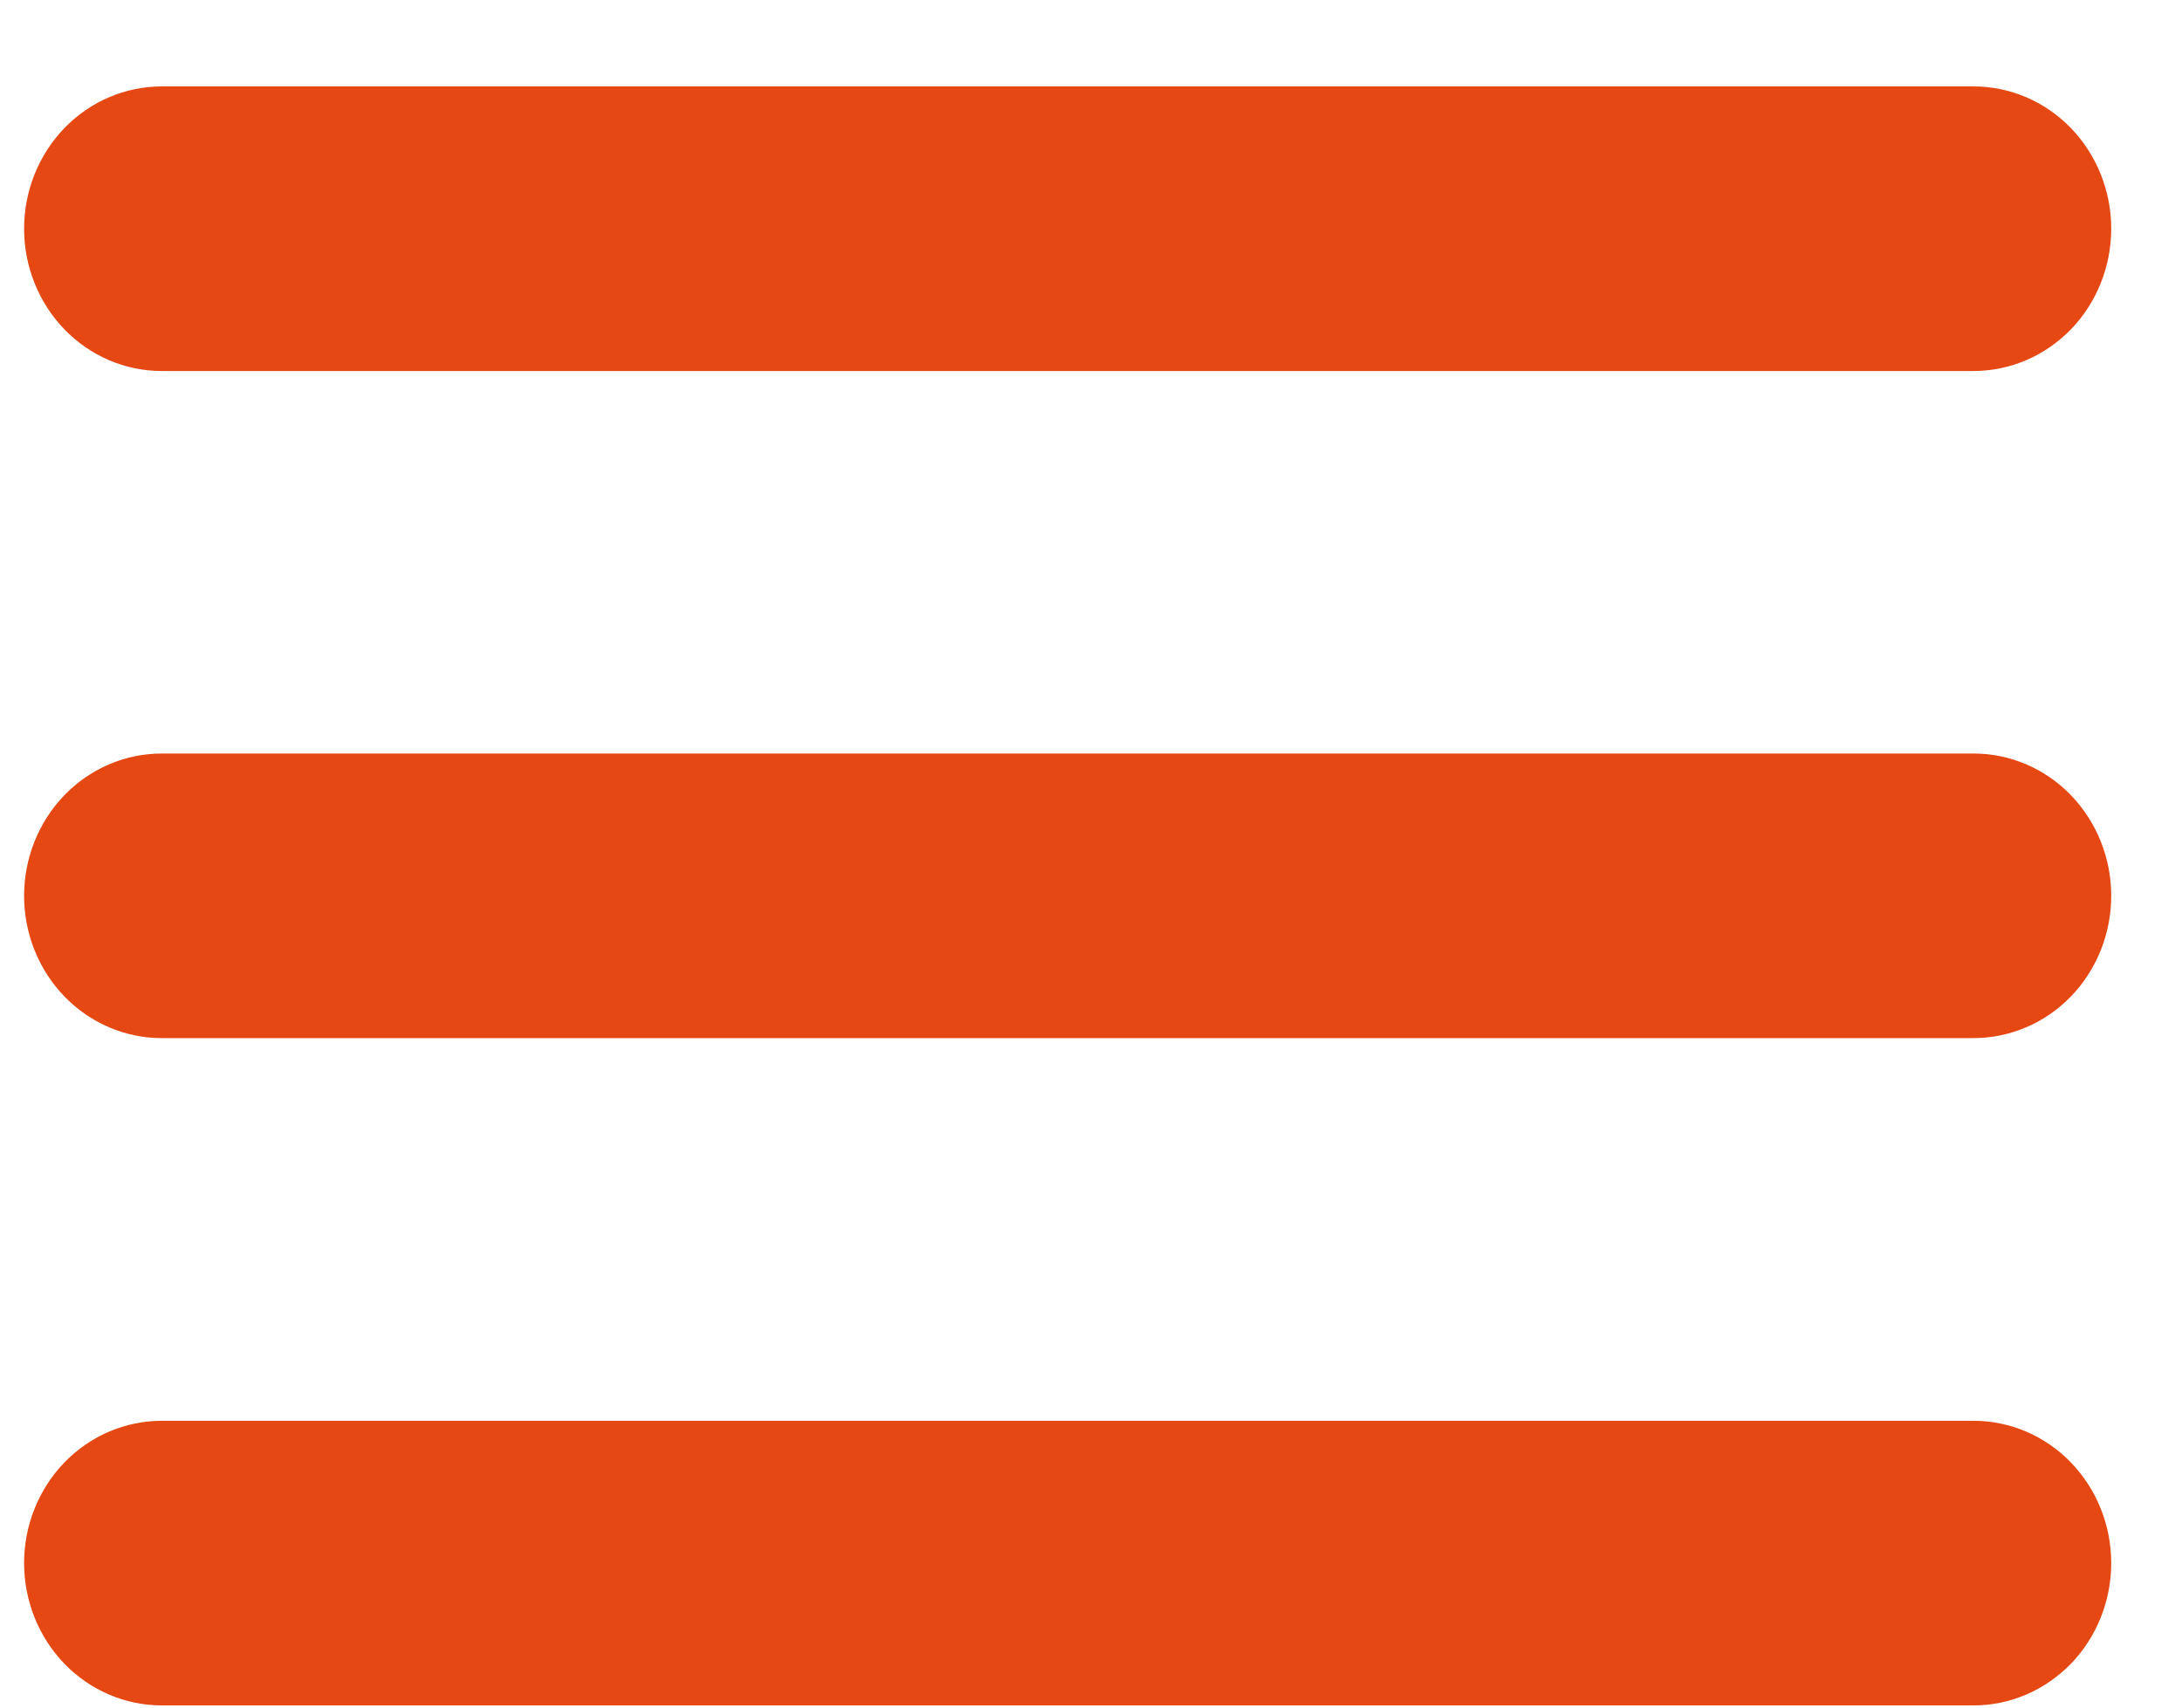 <svg width="23" height="18" viewBox="0 0 23 18" fill="none" xmlns="http://www.w3.org/2000/svg">
<path d="M20.799 3.911H1.705C1.32 3.911 0.951 3.753 0.679 3.472C0.407 3.19 0.254 2.809 0.254 2.411C0.254 2.013 0.407 1.632 0.679 1.35C0.951 1.069 1.32 0.911 1.705 0.911H20.803C21.188 0.911 21.557 1.069 21.829 1.35C22.101 1.632 22.254 2.013 22.254 2.411C22.254 2.608 22.216 2.804 22.143 2.986C22.07 3.168 21.963 3.334 21.828 3.473C21.692 3.612 21.532 3.723 21.355 3.798C21.179 3.873 20.99 3.911 20.799 3.911Z" fill="#E54813"/>
<path d="M20.799 10.943H1.705C1.32 10.943 0.951 10.785 0.679 10.504C0.407 10.222 0.254 9.841 0.254 9.443C0.254 9.045 0.407 8.664 0.679 8.382C0.951 8.101 1.32 7.943 1.705 7.943H20.803C21.188 7.943 21.557 8.101 21.829 8.382C22.101 8.664 22.254 9.045 22.254 9.443C22.254 9.64 22.216 9.836 22.143 10.018C22.07 10.2 21.963 10.366 21.828 10.505C21.692 10.645 21.532 10.755 21.355 10.83C21.179 10.905 20.99 10.943 20.799 10.943V10.943Z" fill="#E54813"/>
<path d="M20.799 17.977H1.705C1.32 17.977 0.951 17.819 0.679 17.538C0.407 17.256 0.254 16.875 0.254 16.477C0.254 16.079 0.407 15.698 0.679 15.416C0.951 15.135 1.32 14.977 1.705 14.977H20.803C21.188 14.977 21.557 15.135 21.829 15.416C22.101 15.698 22.254 16.079 22.254 16.477C22.254 16.674 22.216 16.87 22.143 17.052C22.07 17.234 21.963 17.4 21.828 17.539C21.692 17.678 21.532 17.789 21.355 17.864C21.179 17.939 20.99 17.978 20.799 17.977V17.977Z" fill="#E54813"/>
</svg>
